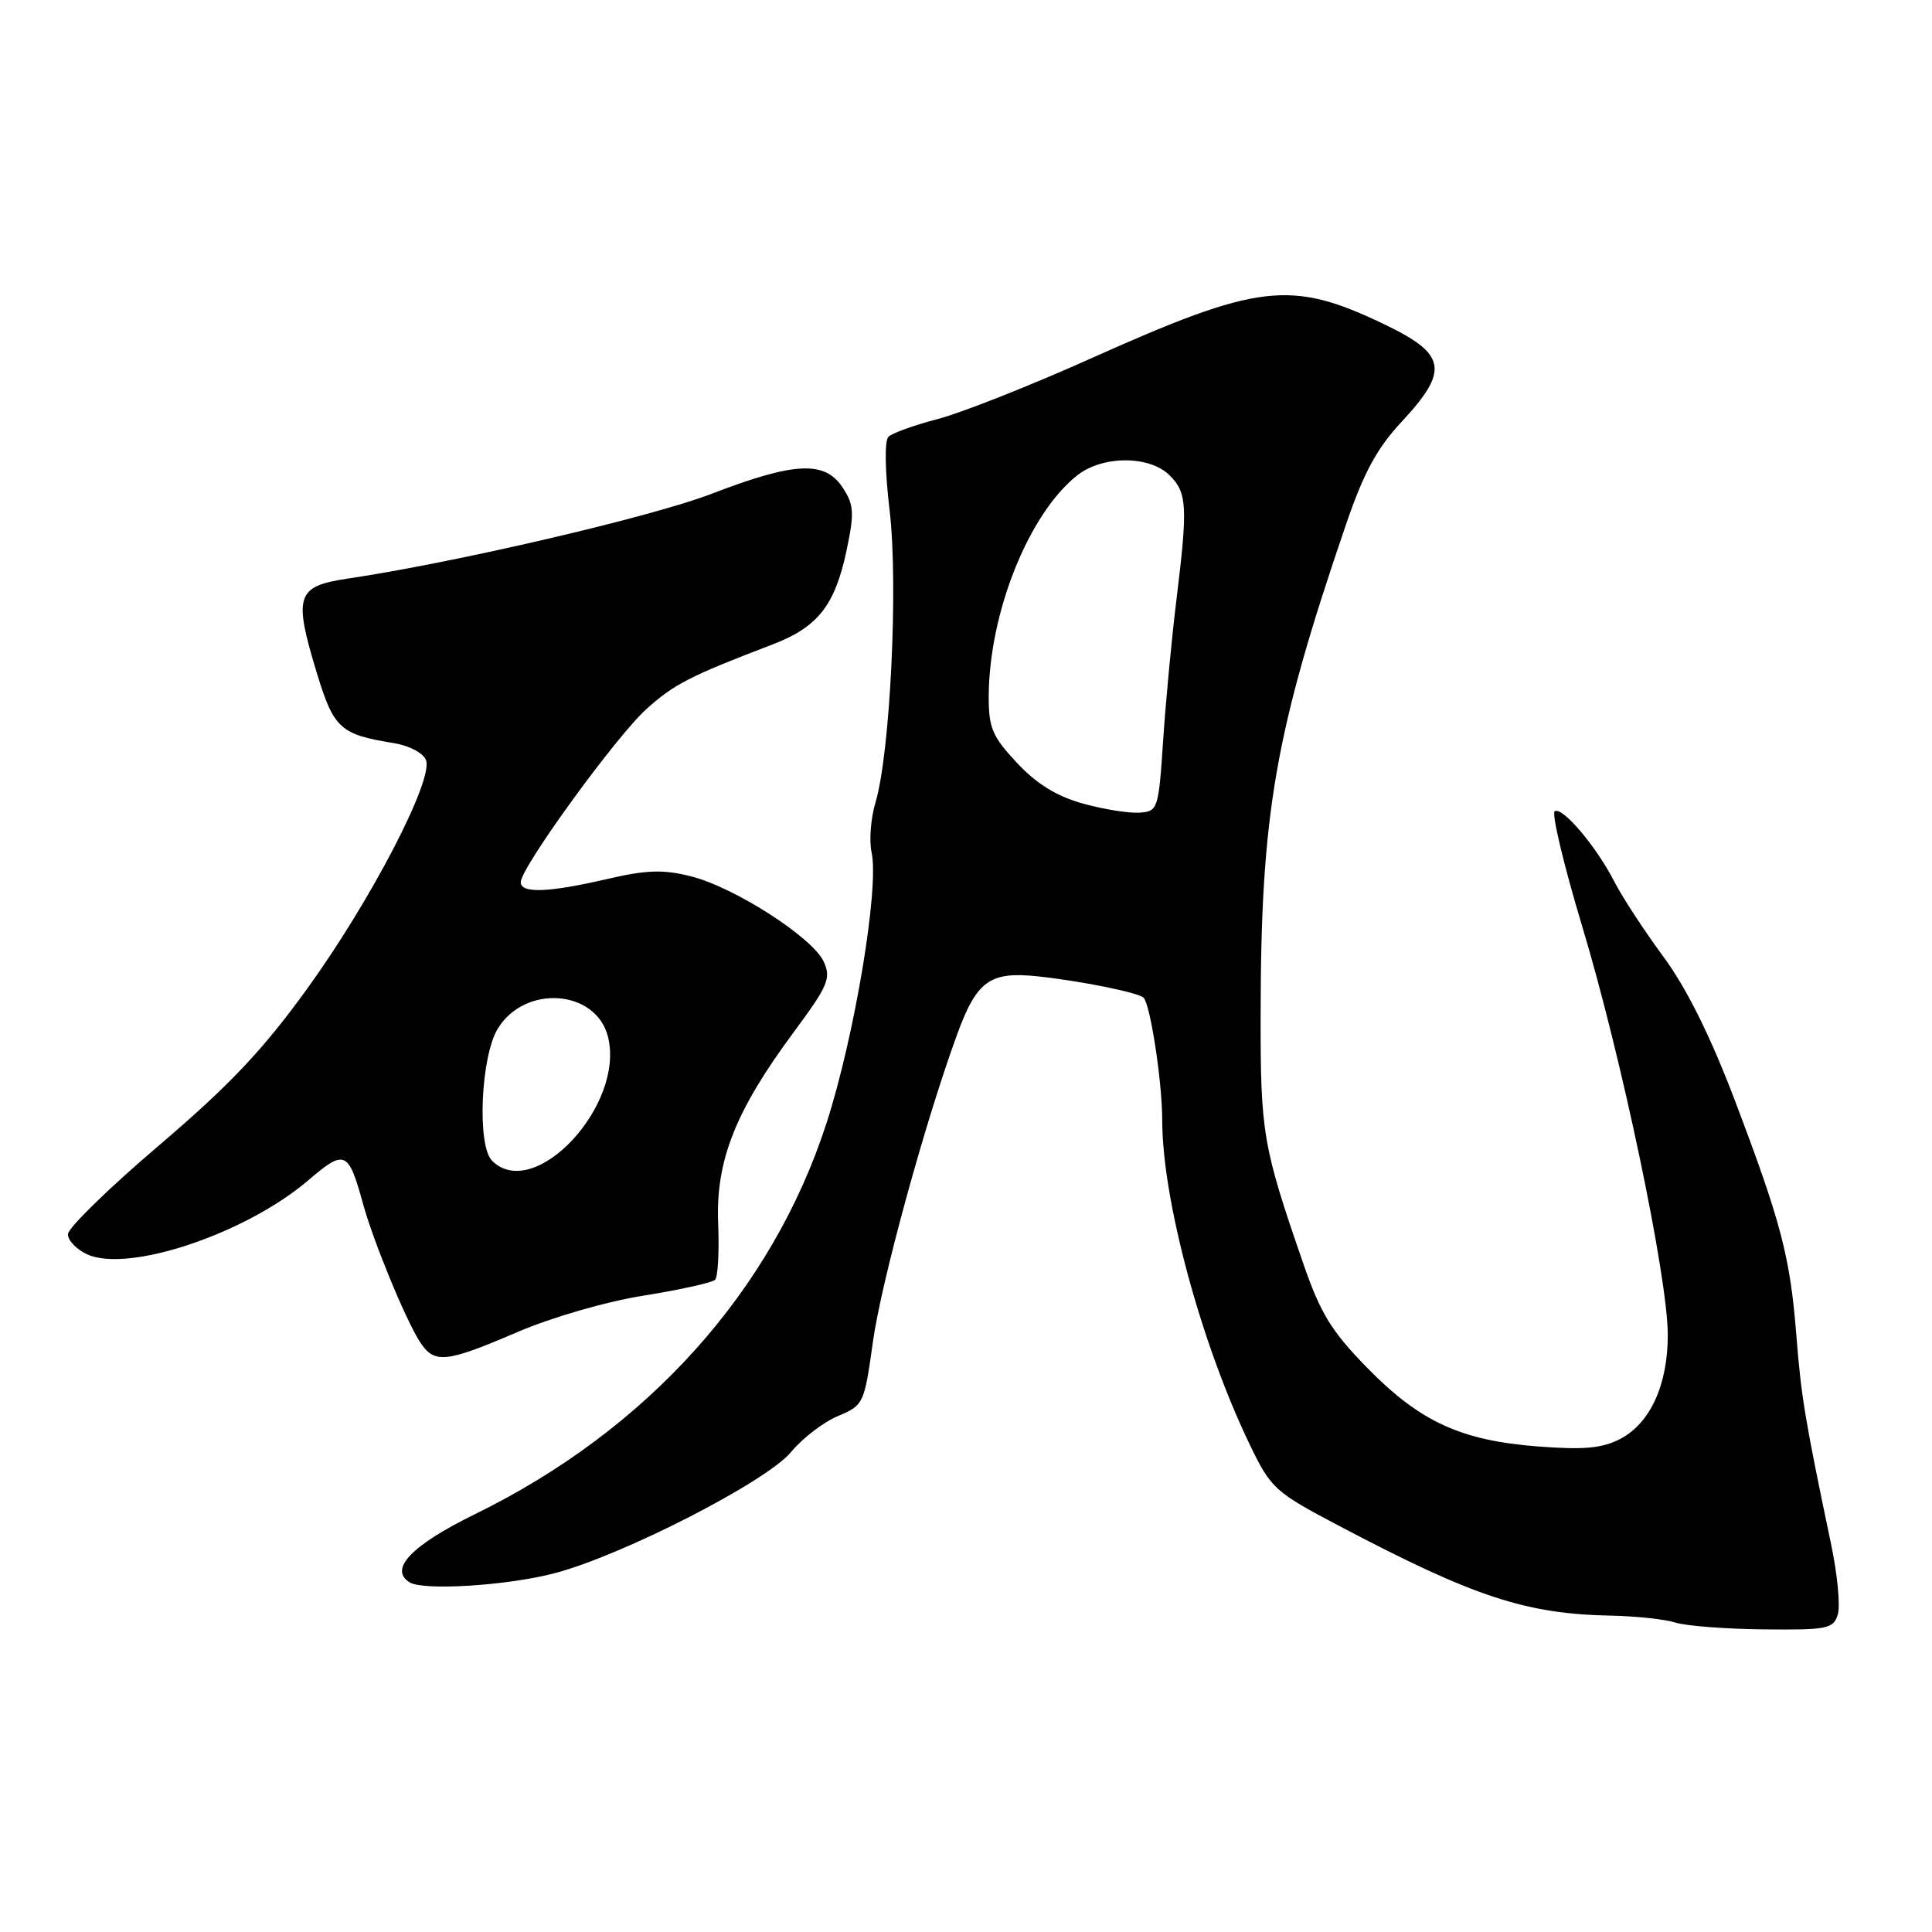 <?xml version="1.0" encoding="UTF-8" standalone="no"?>
<!DOCTYPE svg PUBLIC "-//W3C//DTD SVG 1.1//EN" "http://www.w3.org/Graphics/SVG/1.1/DTD/svg11.dtd" >
<svg xmlns="http://www.w3.org/2000/svg" xmlns:xlink="http://www.w3.org/1999/xlink" version="1.1" viewBox="0 0 256 256">
 <g >
 <path fill="currentColor"
d=" M 243.51 213.97 C 243.87 212.85 243.48 208.69 242.65 204.72 C 239.16 188.06 238.67 185.10 238.03 177.00 C 237.21 166.55 236.02 161.99 229.86 145.77 C 226.63 137.27 223.49 130.95 220.41 126.77 C 217.87 123.32 214.96 118.87 213.94 116.88 C 211.55 112.19 207.04 106.86 206.01 107.49 C 205.57 107.77 207.21 114.63 209.65 122.75 C 214.87 140.05 220.98 169.21 220.99 176.85 C 221.00 183.50 218.67 188.60 214.66 190.68 C 212.27 191.91 209.86 192.13 203.75 191.66 C 193.55 190.87 188.14 188.38 181.14 181.22 C 176.43 176.41 174.97 174.03 172.70 167.45 C 167.32 151.89 167.02 150.17 167.04 134.50 C 167.07 107.76 168.92 97.09 178.35 69.50 C 180.69 62.65 182.45 59.40 185.71 55.90 C 192.09 49.05 191.69 46.91 183.30 42.91 C 171.00 37.04 166.77 37.54 144.45 47.54 C 136.46 51.12 127.38 54.71 124.27 55.52 C 121.15 56.33 118.21 57.39 117.72 57.88 C 117.19 58.41 117.26 62.45 117.88 67.64 C 119.04 77.40 117.96 99.79 116.01 106.32 C 115.38 108.41 115.15 111.40 115.49 112.95 C 116.52 117.62 113.24 137.30 109.52 148.81 C 102.32 171.06 85.80 189.45 62.91 200.65 C 54.54 204.75 51.48 207.94 54.28 209.67 C 56.11 210.80 67.17 210.11 73.45 208.47 C 82.43 206.13 101.59 196.32 104.82 192.40 C 106.32 190.58 109.11 188.44 111.02 187.64 C 114.43 186.20 114.52 186.02 115.66 177.84 C 116.76 169.88 122.58 148.66 126.83 137.05 C 129.43 129.95 131.17 128.70 137.50 129.37 C 143.16 129.97 150.85 131.52 151.53 132.20 C 152.43 133.10 154.00 143.38 154.00 148.39 C 154.00 158.98 159.15 178.05 165.64 191.50 C 168.42 197.25 168.92 197.70 177.52 202.23 C 195.32 211.61 202.18 213.87 213.50 214.08 C 216.80 214.15 220.62 214.56 222.00 215.00 C 223.38 215.44 228.63 215.85 233.68 215.90 C 242.08 215.99 242.92 215.83 243.51 213.97 Z  M 68.48 176.54 C 73.11 174.55 80.29 172.47 85.31 171.67 C 90.13 170.90 94.37 169.96 94.75 169.58 C 95.13 169.21 95.31 165.85 95.16 162.11 C 94.82 153.82 97.43 147.22 105.14 136.81 C 109.73 130.62 110.15 129.63 109.15 127.43 C 107.69 124.23 97.34 117.57 91.53 116.11 C 87.86 115.19 85.68 115.26 80.42 116.48 C 72.67 118.28 69.00 118.41 69.00 116.89 C 69.00 114.97 81.66 97.54 85.66 93.95 C 89.33 90.65 91.39 89.59 102.40 85.38 C 108.40 83.08 110.65 80.19 112.19 72.86 C 113.22 67.93 113.15 66.88 111.66 64.61 C 109.31 61.01 105.28 61.20 94.35 65.41 C 86.40 68.48 60.39 74.54 46.00 76.68 C 39.28 77.68 38.87 78.94 41.96 89.10 C 44.22 96.54 45.07 97.32 52.15 98.46 C 54.23 98.80 56.08 99.77 56.45 100.72 C 57.45 103.35 49.14 119.34 40.71 131.00 C 34.80 139.17 30.44 143.78 21.06 151.78 C 14.42 157.43 9.00 162.72 9.00 163.55 C 9.00 164.37 10.15 165.57 11.56 166.21 C 17.01 168.69 32.59 163.47 40.88 156.37 C 45.69 152.25 46.16 152.46 48.10 159.50 C 49.47 164.48 53.69 174.75 55.61 177.75 C 57.52 180.75 59.00 180.61 68.48 176.54 Z  M 143.50 106.48 C 140.01 105.51 137.37 103.88 134.75 101.08 C 131.49 97.60 131.00 96.45 131.01 92.29 C 131.05 81.20 136.32 68.04 142.75 62.98 C 146.12 60.33 152.34 60.34 155.00 63.00 C 157.30 65.30 157.40 67.14 155.88 79.50 C 155.27 84.45 154.48 92.78 154.13 98.00 C 153.52 107.23 153.43 107.51 151.00 107.68 C 149.62 107.78 146.25 107.24 143.50 106.48 Z  M 65.20 153.80 C 63.19 151.79 63.70 140.01 65.96 136.30 C 69.55 130.41 78.98 131.10 80.56 137.38 C 82.84 146.46 70.77 159.37 65.20 153.80 Z "/>
</g>
</svg>